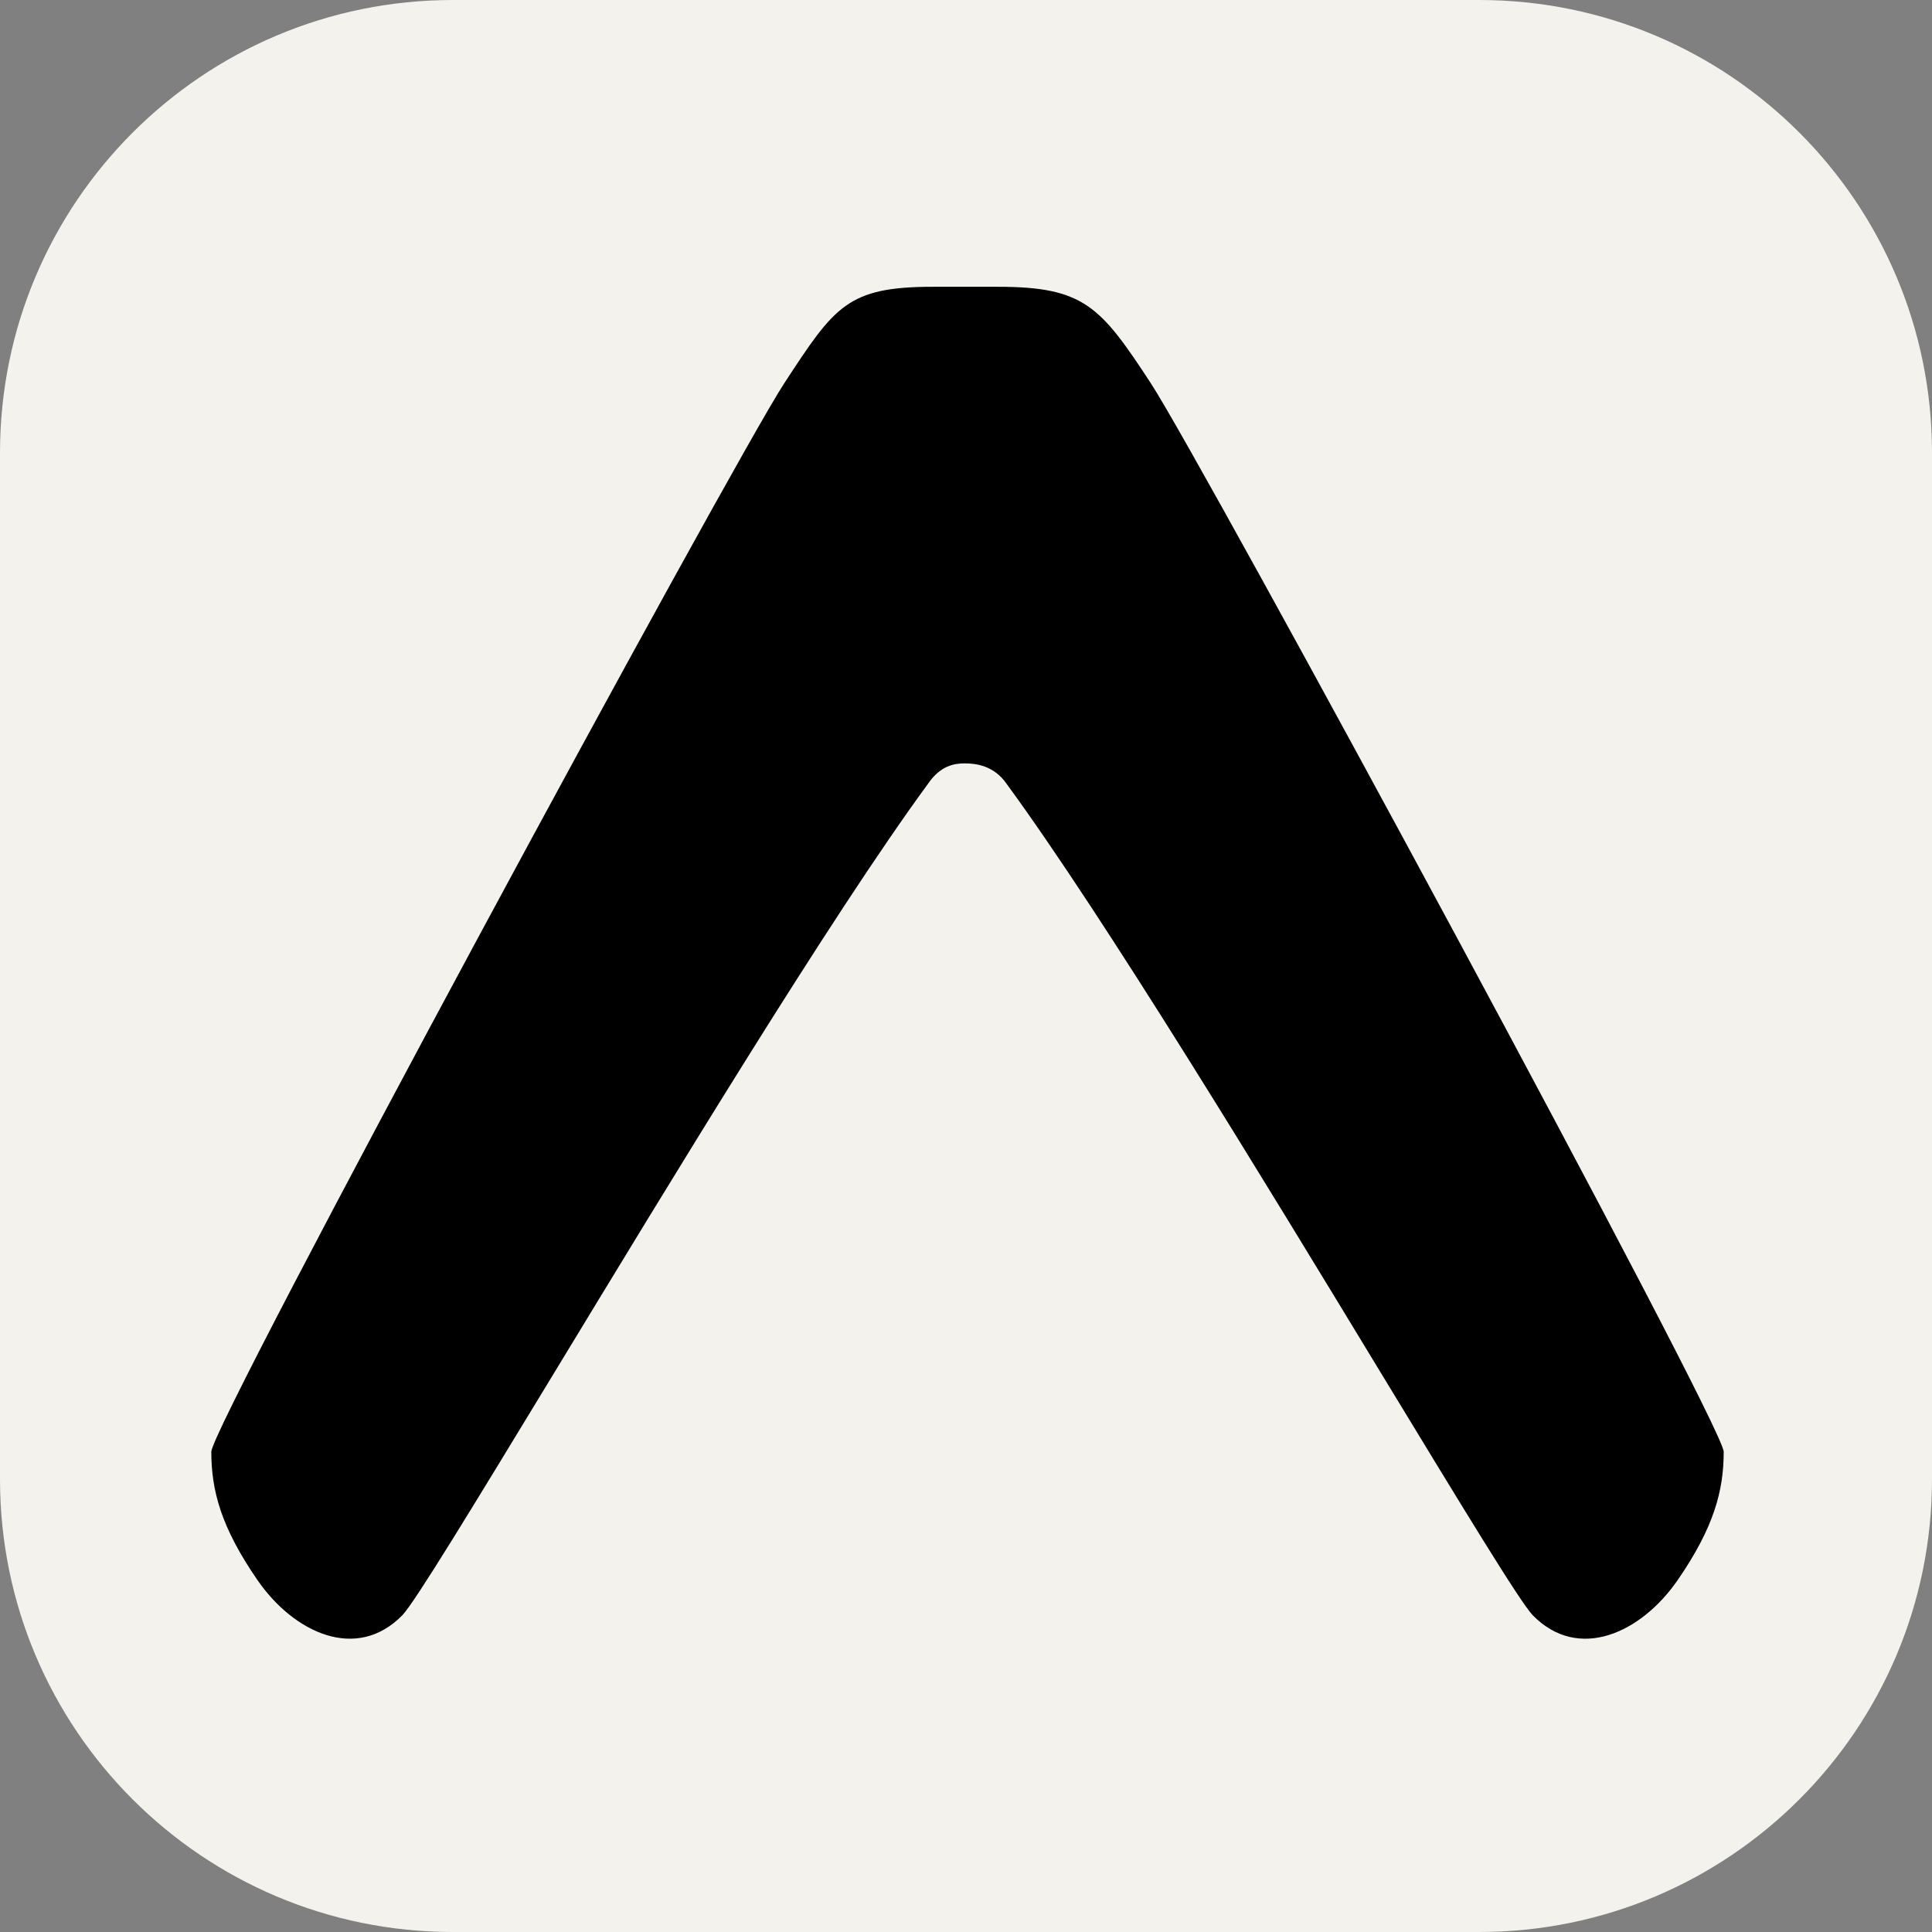 <svg xmlns="http://www.w3.org/2000/svg" width="256" height="256" fill="none"><rect width="100%" height="100%" fill="#808080" stroke="none"/><path fill="#F4F2ED" d="M196 0H60C26.863 0 0 26.863 0 60v136c0 33.137 26.863 60 60 60h136c33.137 0 60-26.863 60-60V60c0-33.137-26.863-60-60-60"/><path fill="#000" d="M122.961 103.86c1.646-2.405 3.44-2.708 4.896-2.708s3.874.303 5.521 2.708c12.913 17.624 34.233 52.742 49.963 78.658 10.262 16.886 18.14 29.865 19.76 31.515 6.067 6.198 14.387 2.335 19.223-4.697 4.758-6.92 6.075-11.782 6.075-16.965 0-3.533-68.969-130.982-75.911-141.591-6.673-10.202-8.857-12.78-20.28-12.78h-8.563c-11.396 0-13.043 2.578-19.725 12.78C96.978 61.389 28 188.838 28 192.363c0 5.191 1.326 10.053 6.093 16.973 4.836 7.032 13.156 10.895 19.222 4.688 1.612-1.65 9.49-14.62 19.752-31.515 15.73-25.907 36.98-61.025 49.902-78.657z"/></svg>
